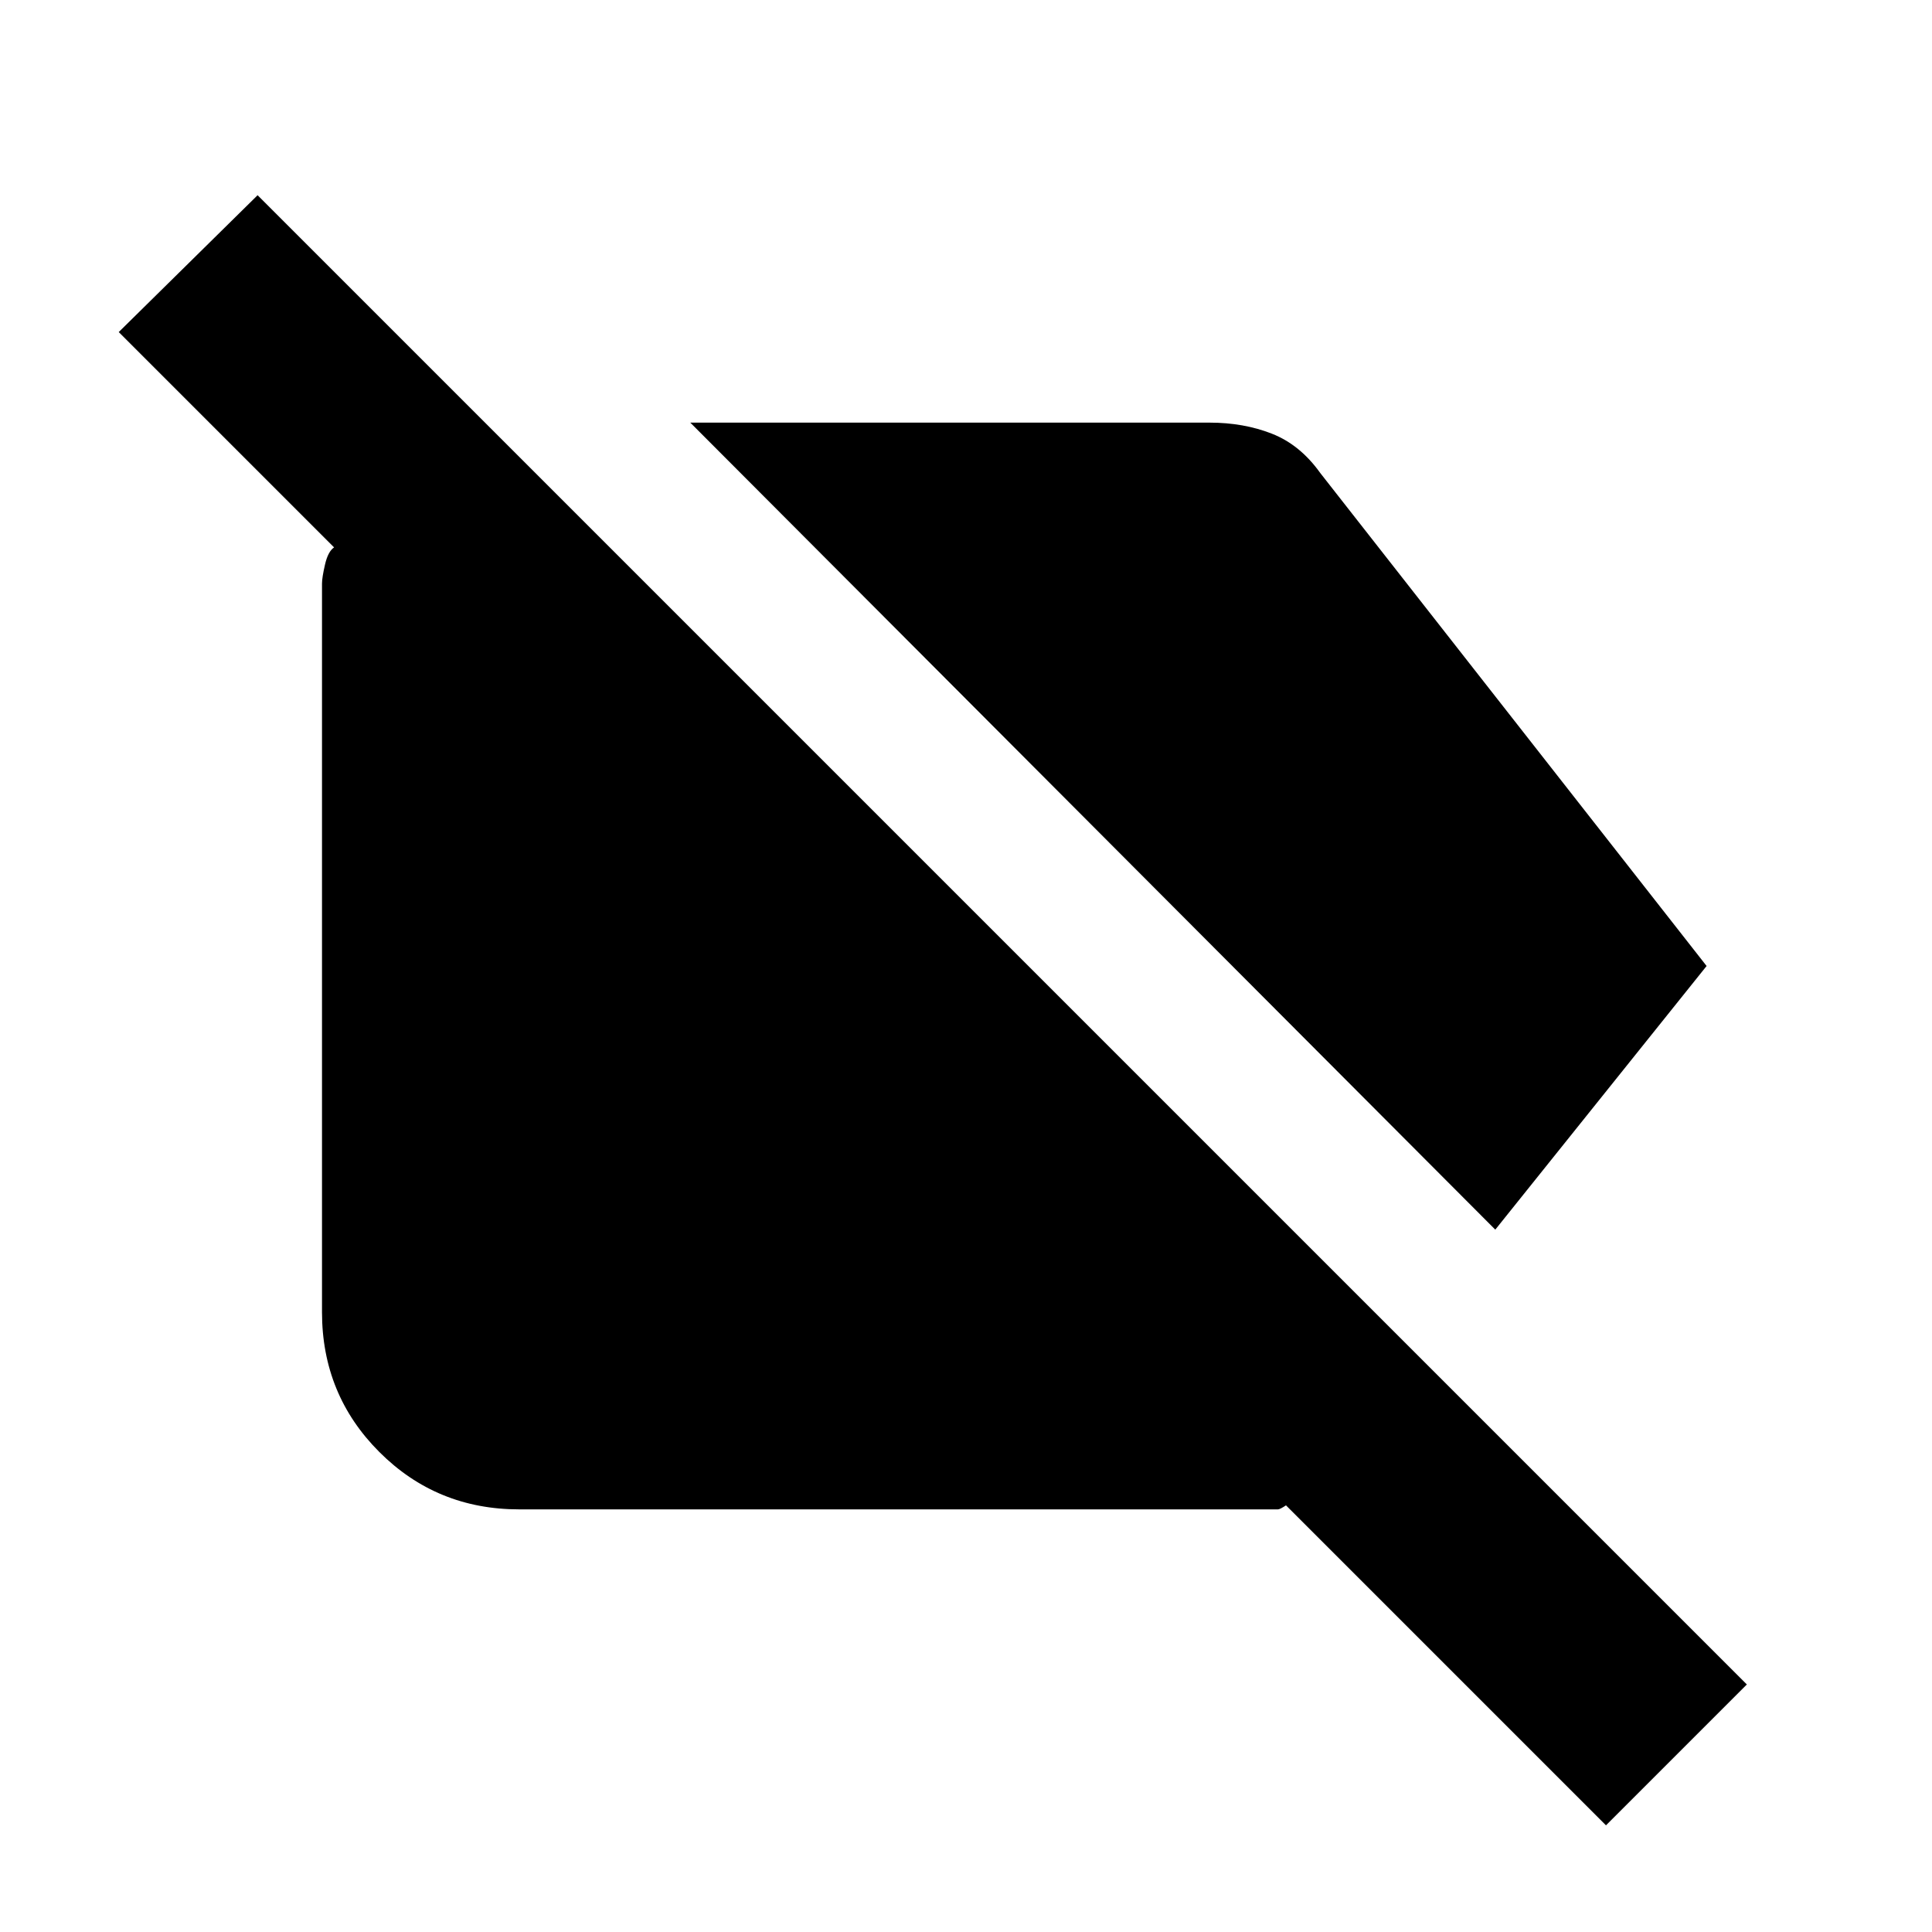 <svg xmlns="http://www.w3.org/2000/svg" height="20" viewBox="0 -960 960 960" width="20"><path d="M743-349 343-750h258q17 0 31 5.5t24 19.5l192 245-105 131Zm55 296L639-212q-3 2-4 2H258q-41 0-69.5-28.5T160-308v-362q0-3 1.5-9.5t4.5-8.5L59-795l69-68 740 740-70 70Z"/></svg>